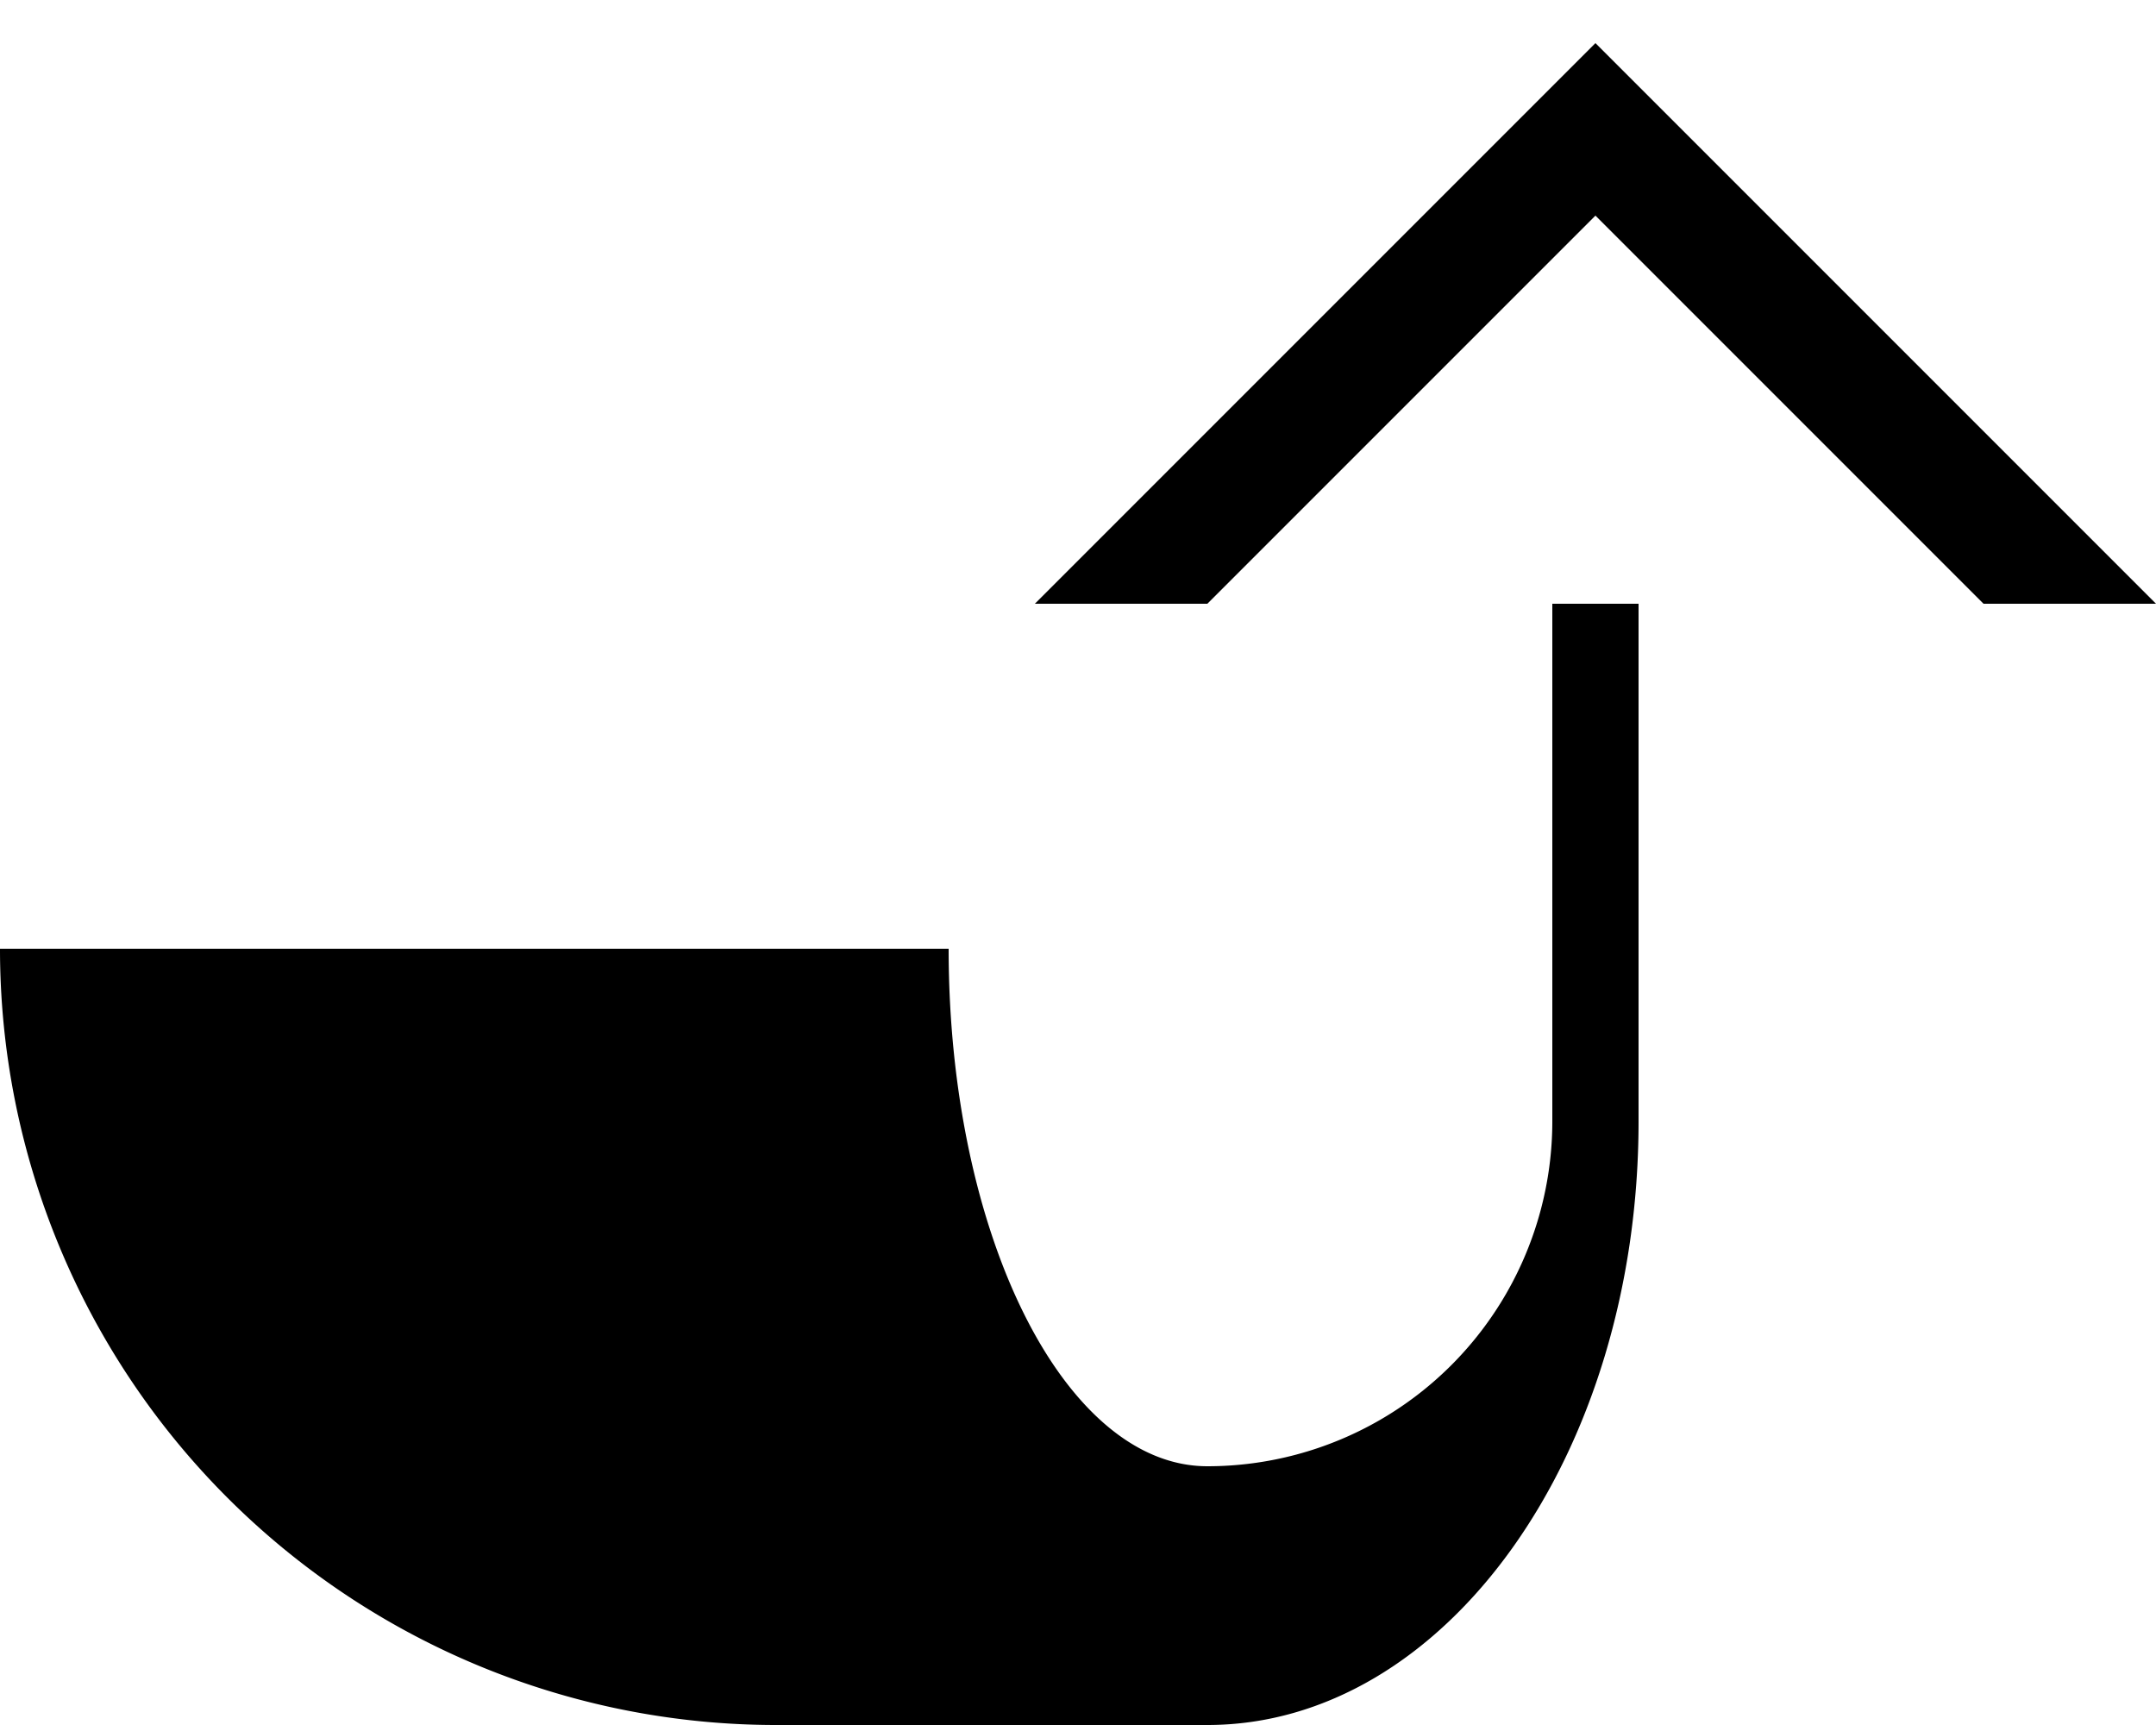 <svg xmlns="http://www.w3.org/2000/svg" version="1.0" width="25" height="20"><path d="M18.5.5L25 7h-2l-4.5-4.5L14 7h-2L18.5.5zM19 7v6c0 3.866-2.239 7-5 7H9a9 9 0 0 1-9-9h11c0 3.314 1.343 6 3 6a4 4 0 0 0 4-4V7h1z"/></svg>